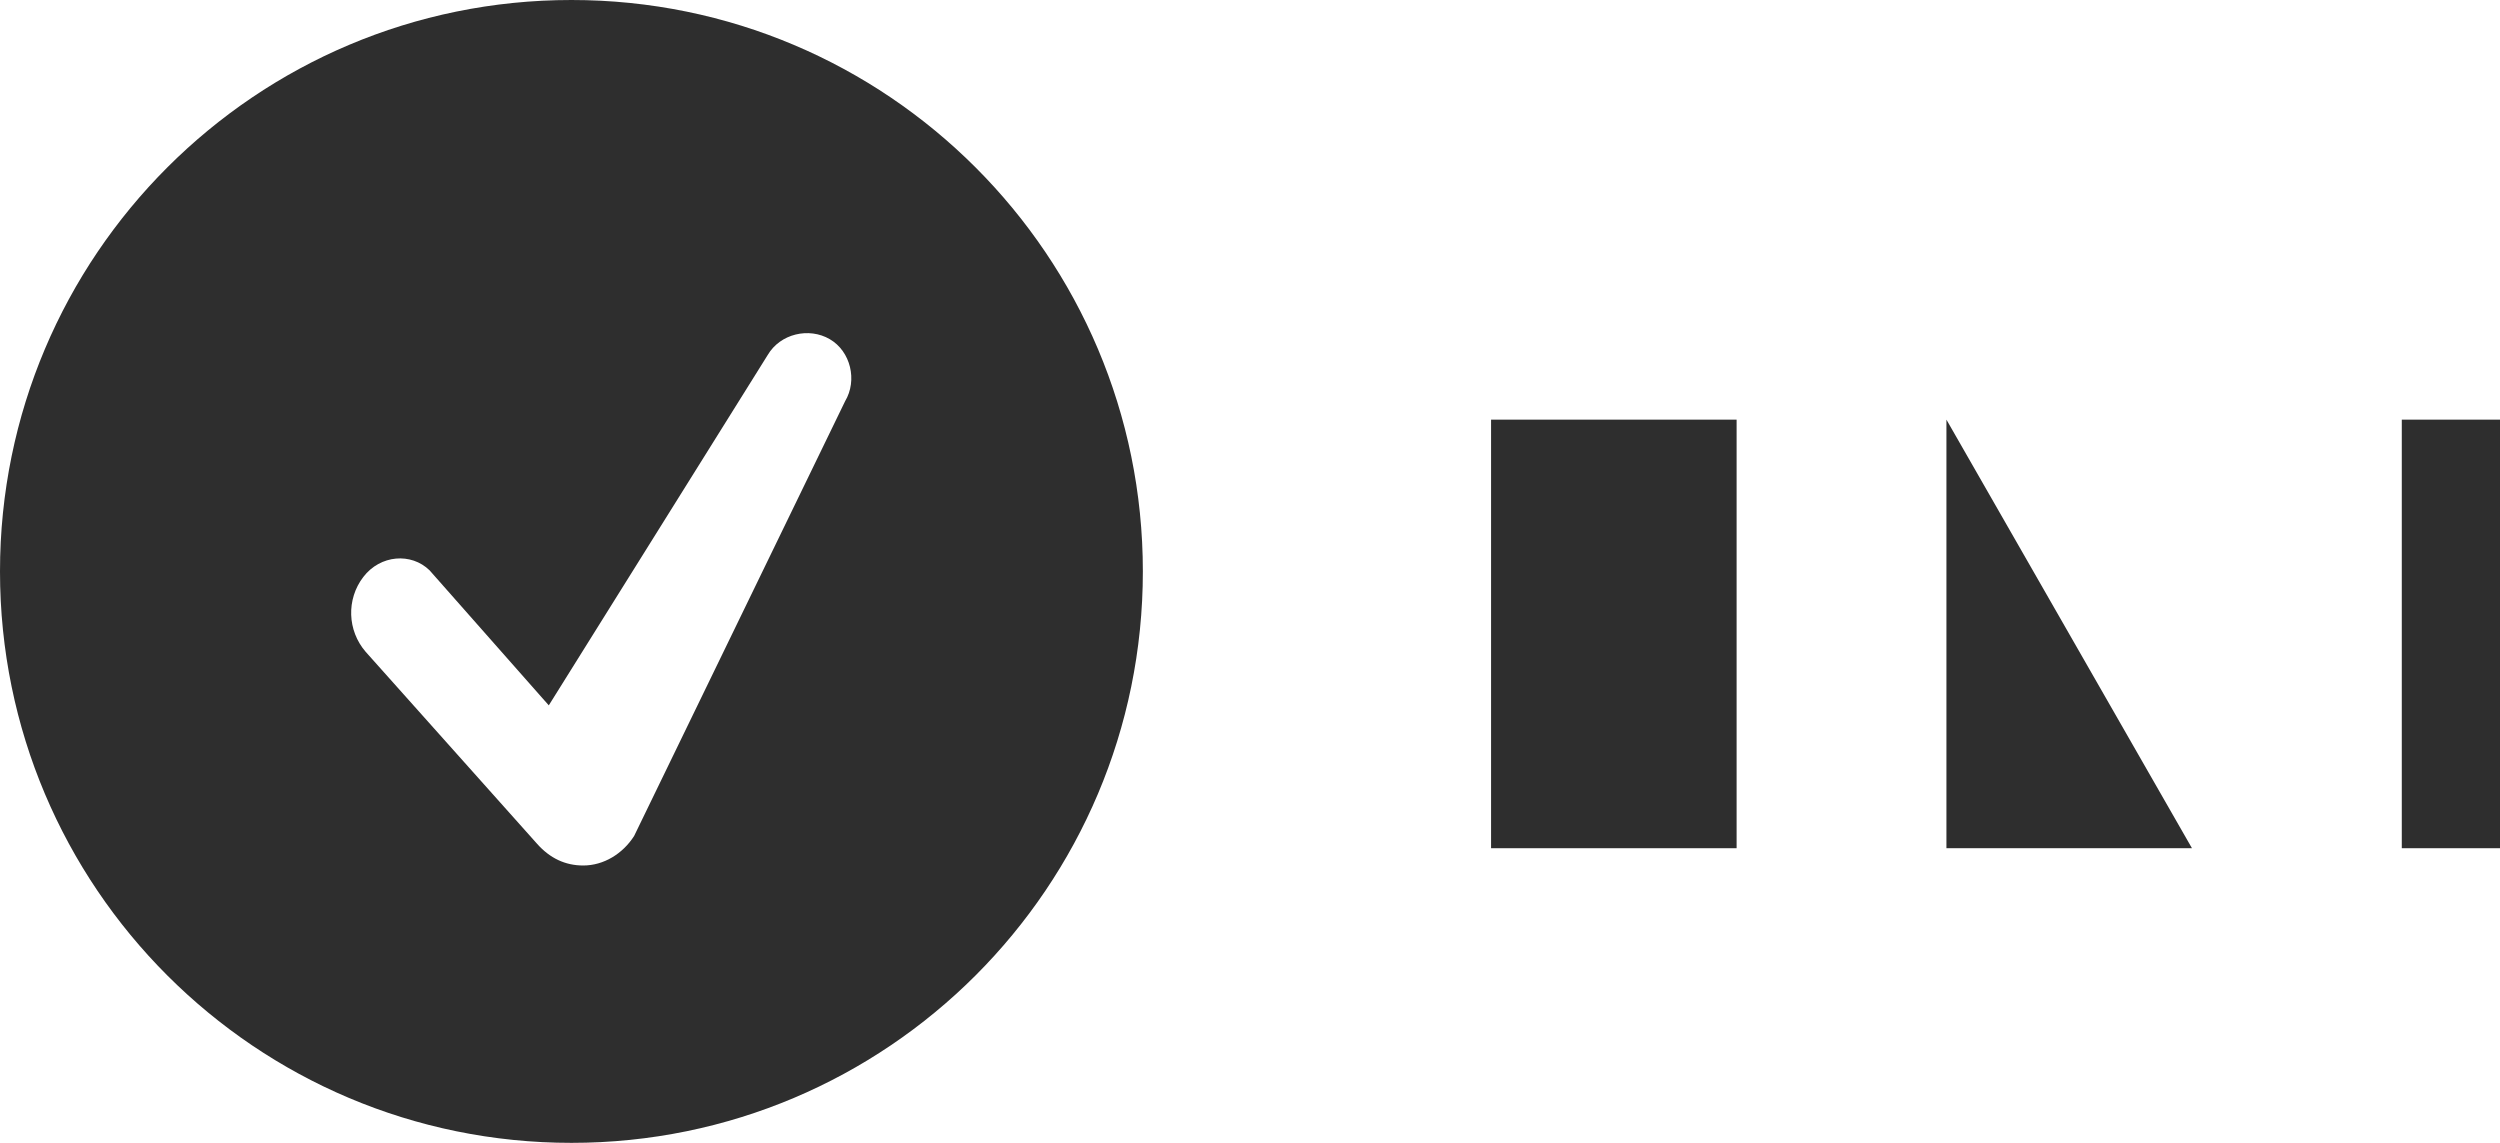<svg width="70" height="32" viewBox="0 0 70 32" fill="none" xmlns="http://www.w3.org/2000/svg">
<path d="M16 0C7.163 0 0 7.163 0 16C0 24.837 7.163 32 16 32C24.837 32 32 24.837 32 16C32 7.163 24.837 0 16 0ZM16.331 24.234C15.828 24.234 15.397 24.031 15.037 23.625L10.238 18.25C9.725 17.656 9.694 16.781 10.172 16.156C10.65 15.531 11.516 15.469 12.028 15.969L15.366 19.75L21.497 9.938C21.847 9.344 22.65 9.156 23.234 9.497C23.819 9.838 24.012 10.65 23.663 11.234L17.756 23.406C17.438 23.906 16.903 24.234 16.331 24.234Z" fill="#2E2E2E"/>
<path d="M41.75 11.75V23.75H48.625V11.75H41.75Z" fill="#2E2E2E"/>
<path d="M54.5 11.75L61.375 23.75H54.5V11.75Z" fill="#2E2E2E"/>
<path d="M67.25 11.75V23.75H74.125V11.75H67.25Z" fill="#2E2E2E"/>
</svg> 